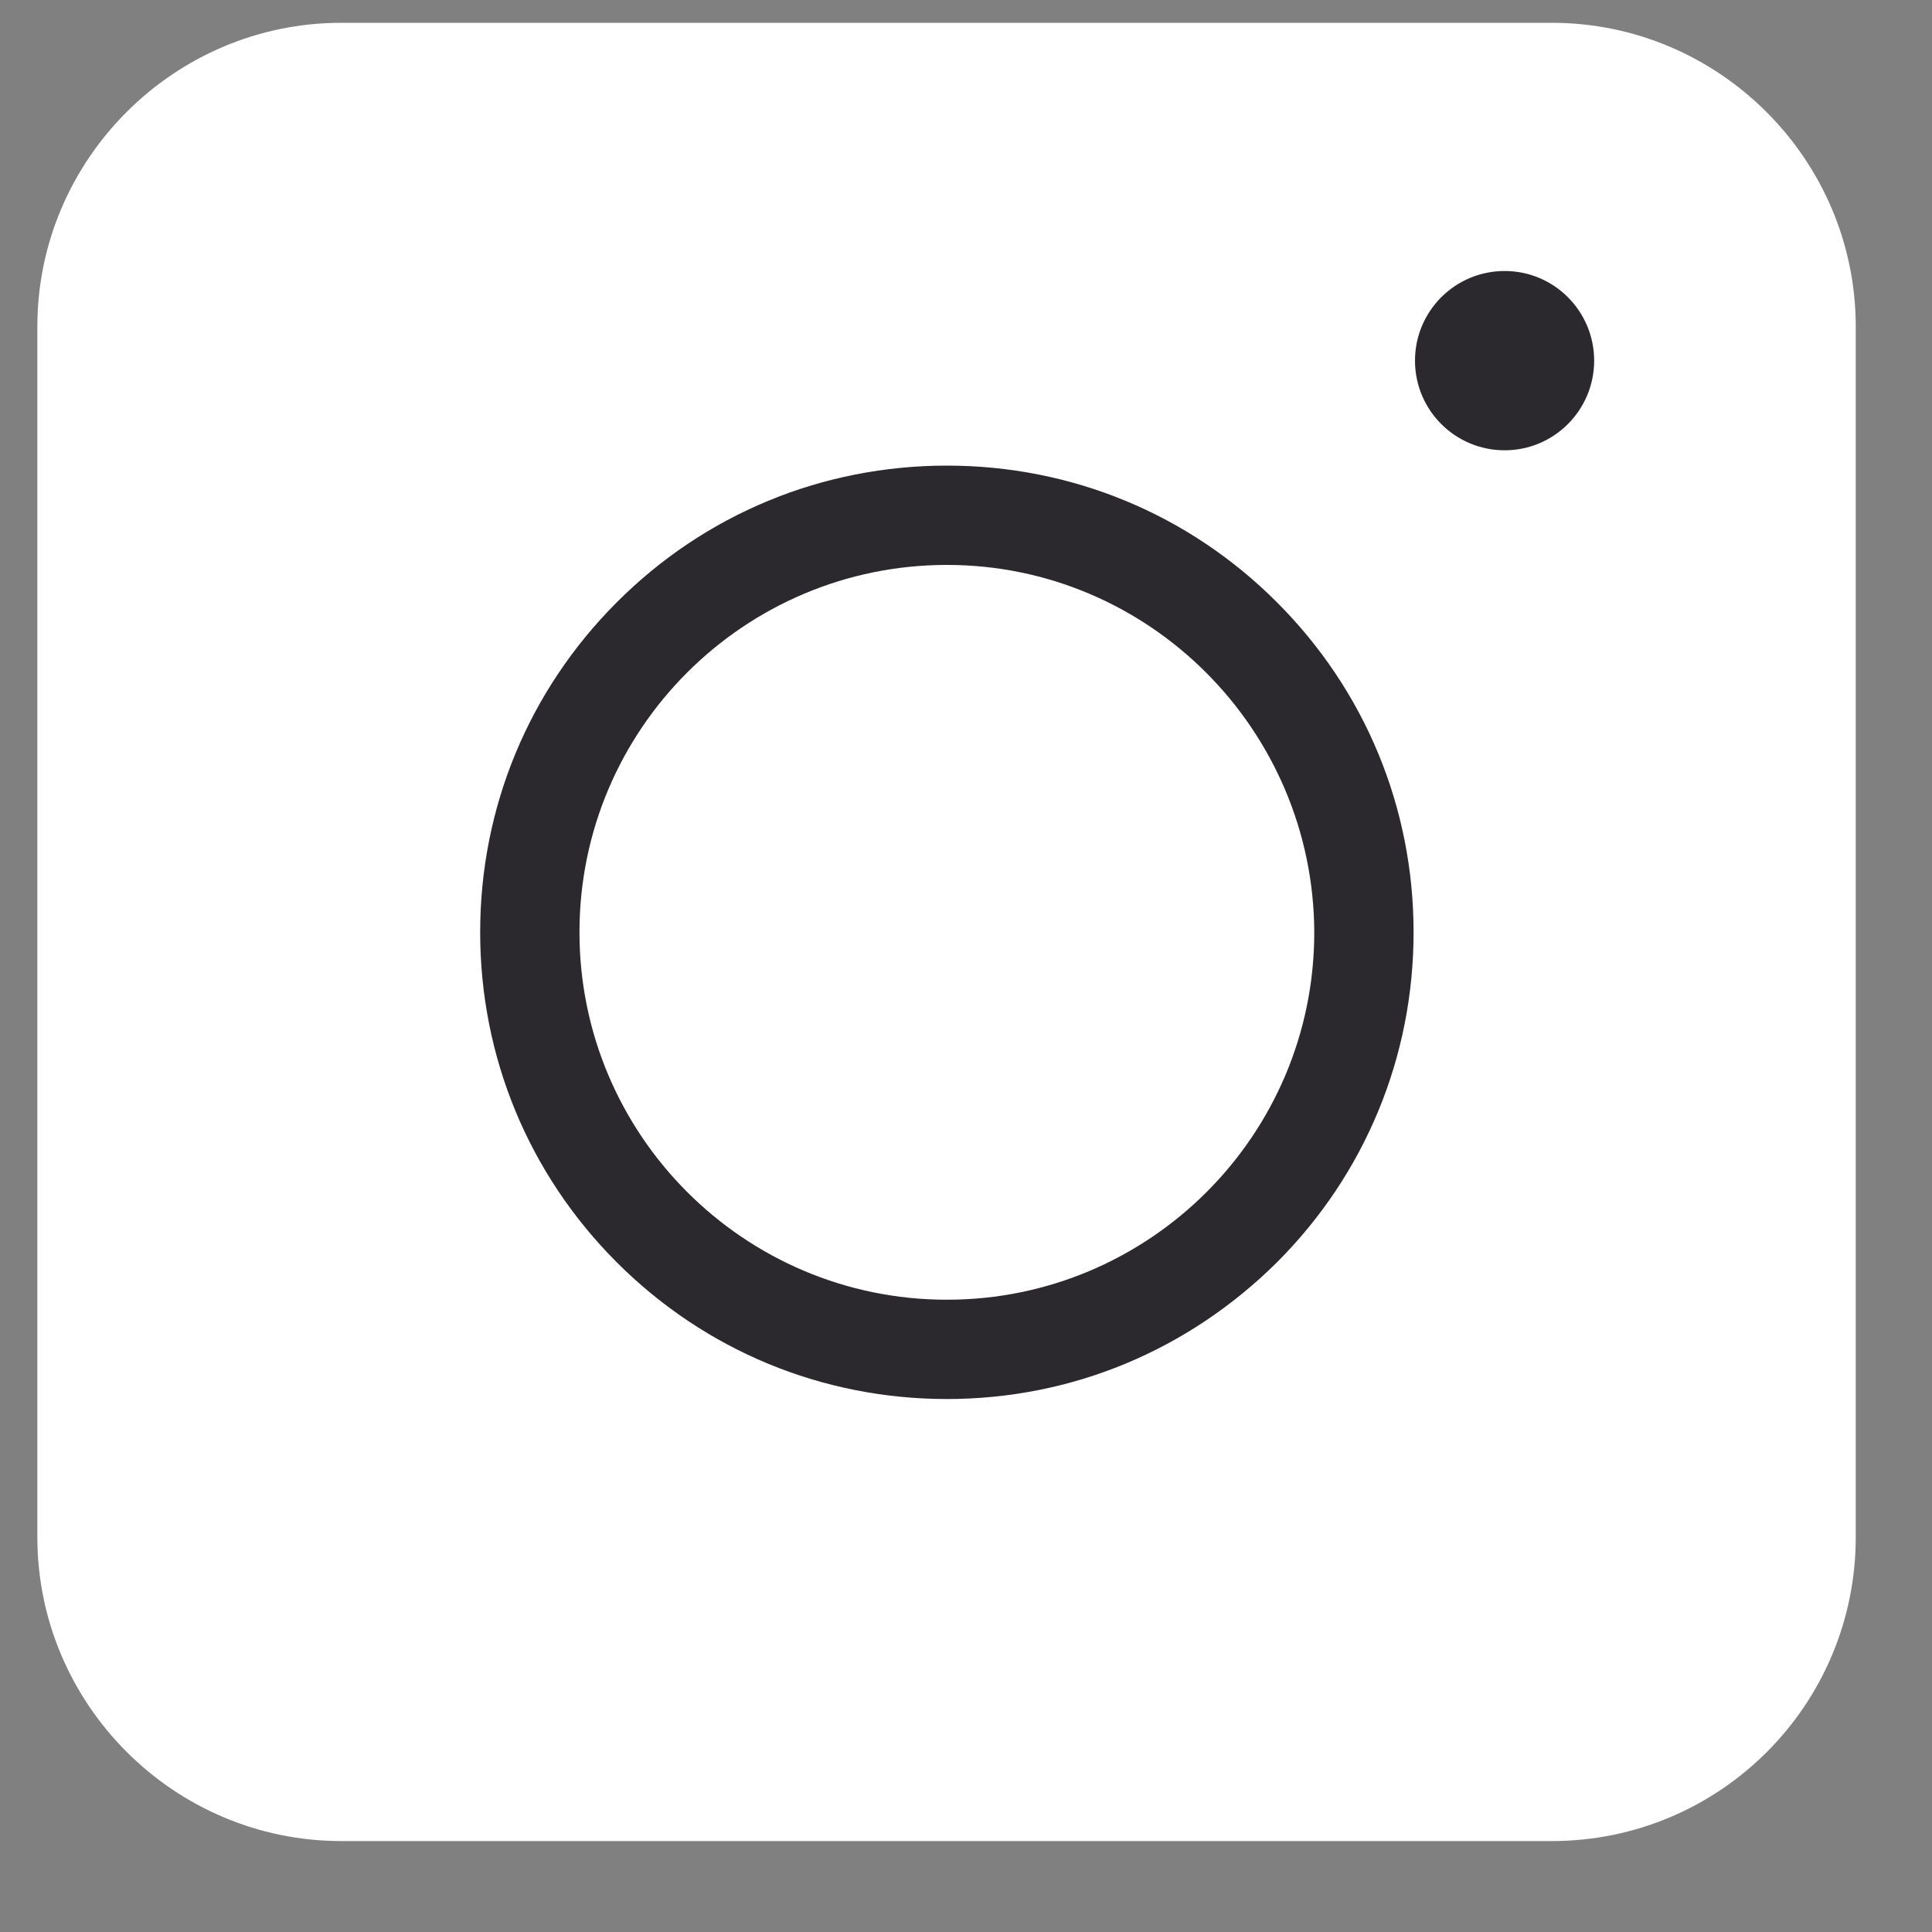 <svg width="15" height="15" viewBox="0 0 15 15" fill="none" xmlns="http://www.w3.org/2000/svg">
<rect x="0" y="0" width="15" height="15" fill="#808080" stroke="none"/>
<path d="M12.048 14.294H2.65C1.351 14.294 0.29 13.233 0.29 11.934V2.536C0.29 1.238 1.351 0.177 2.65 0.177H12.048C13.347 0.177 14.408 1.238 14.408 2.536V11.934C14.408 13.239 13.352 14.294 12.048 14.294Z" fill="white"/>
<path d="M7.352 10.862C6.383 10.862 5.473 10.485 4.789 9.801C4.105 9.117 3.728 8.206 3.728 7.238C3.728 6.27 4.105 5.36 4.789 4.676C5.473 3.991 6.383 3.615 7.352 3.615C8.32 3.615 9.23 3.991 9.914 4.676C10.598 5.36 10.975 6.27 10.975 7.238C10.975 8.206 10.598 9.117 9.914 9.801C9.224 10.485 8.32 10.862 7.352 10.862ZM7.352 4.386C5.78 4.386 4.499 5.661 4.499 7.238C4.499 8.809 5.775 10.091 7.352 10.091C8.923 10.091 10.204 8.815 10.204 7.238C10.198 5.667 8.923 4.386 7.352 4.386Z" fill="#2B292E"/>
<path d="M11.682 3.496C12.066 3.496 12.377 3.184 12.377 2.8C12.377 2.416 12.066 2.104 11.682 2.104C11.297 2.104 10.986 2.416 10.986 2.8C10.986 3.184 11.297 3.496 11.682 3.496Z" fill="#2B292E"/>
</svg>
